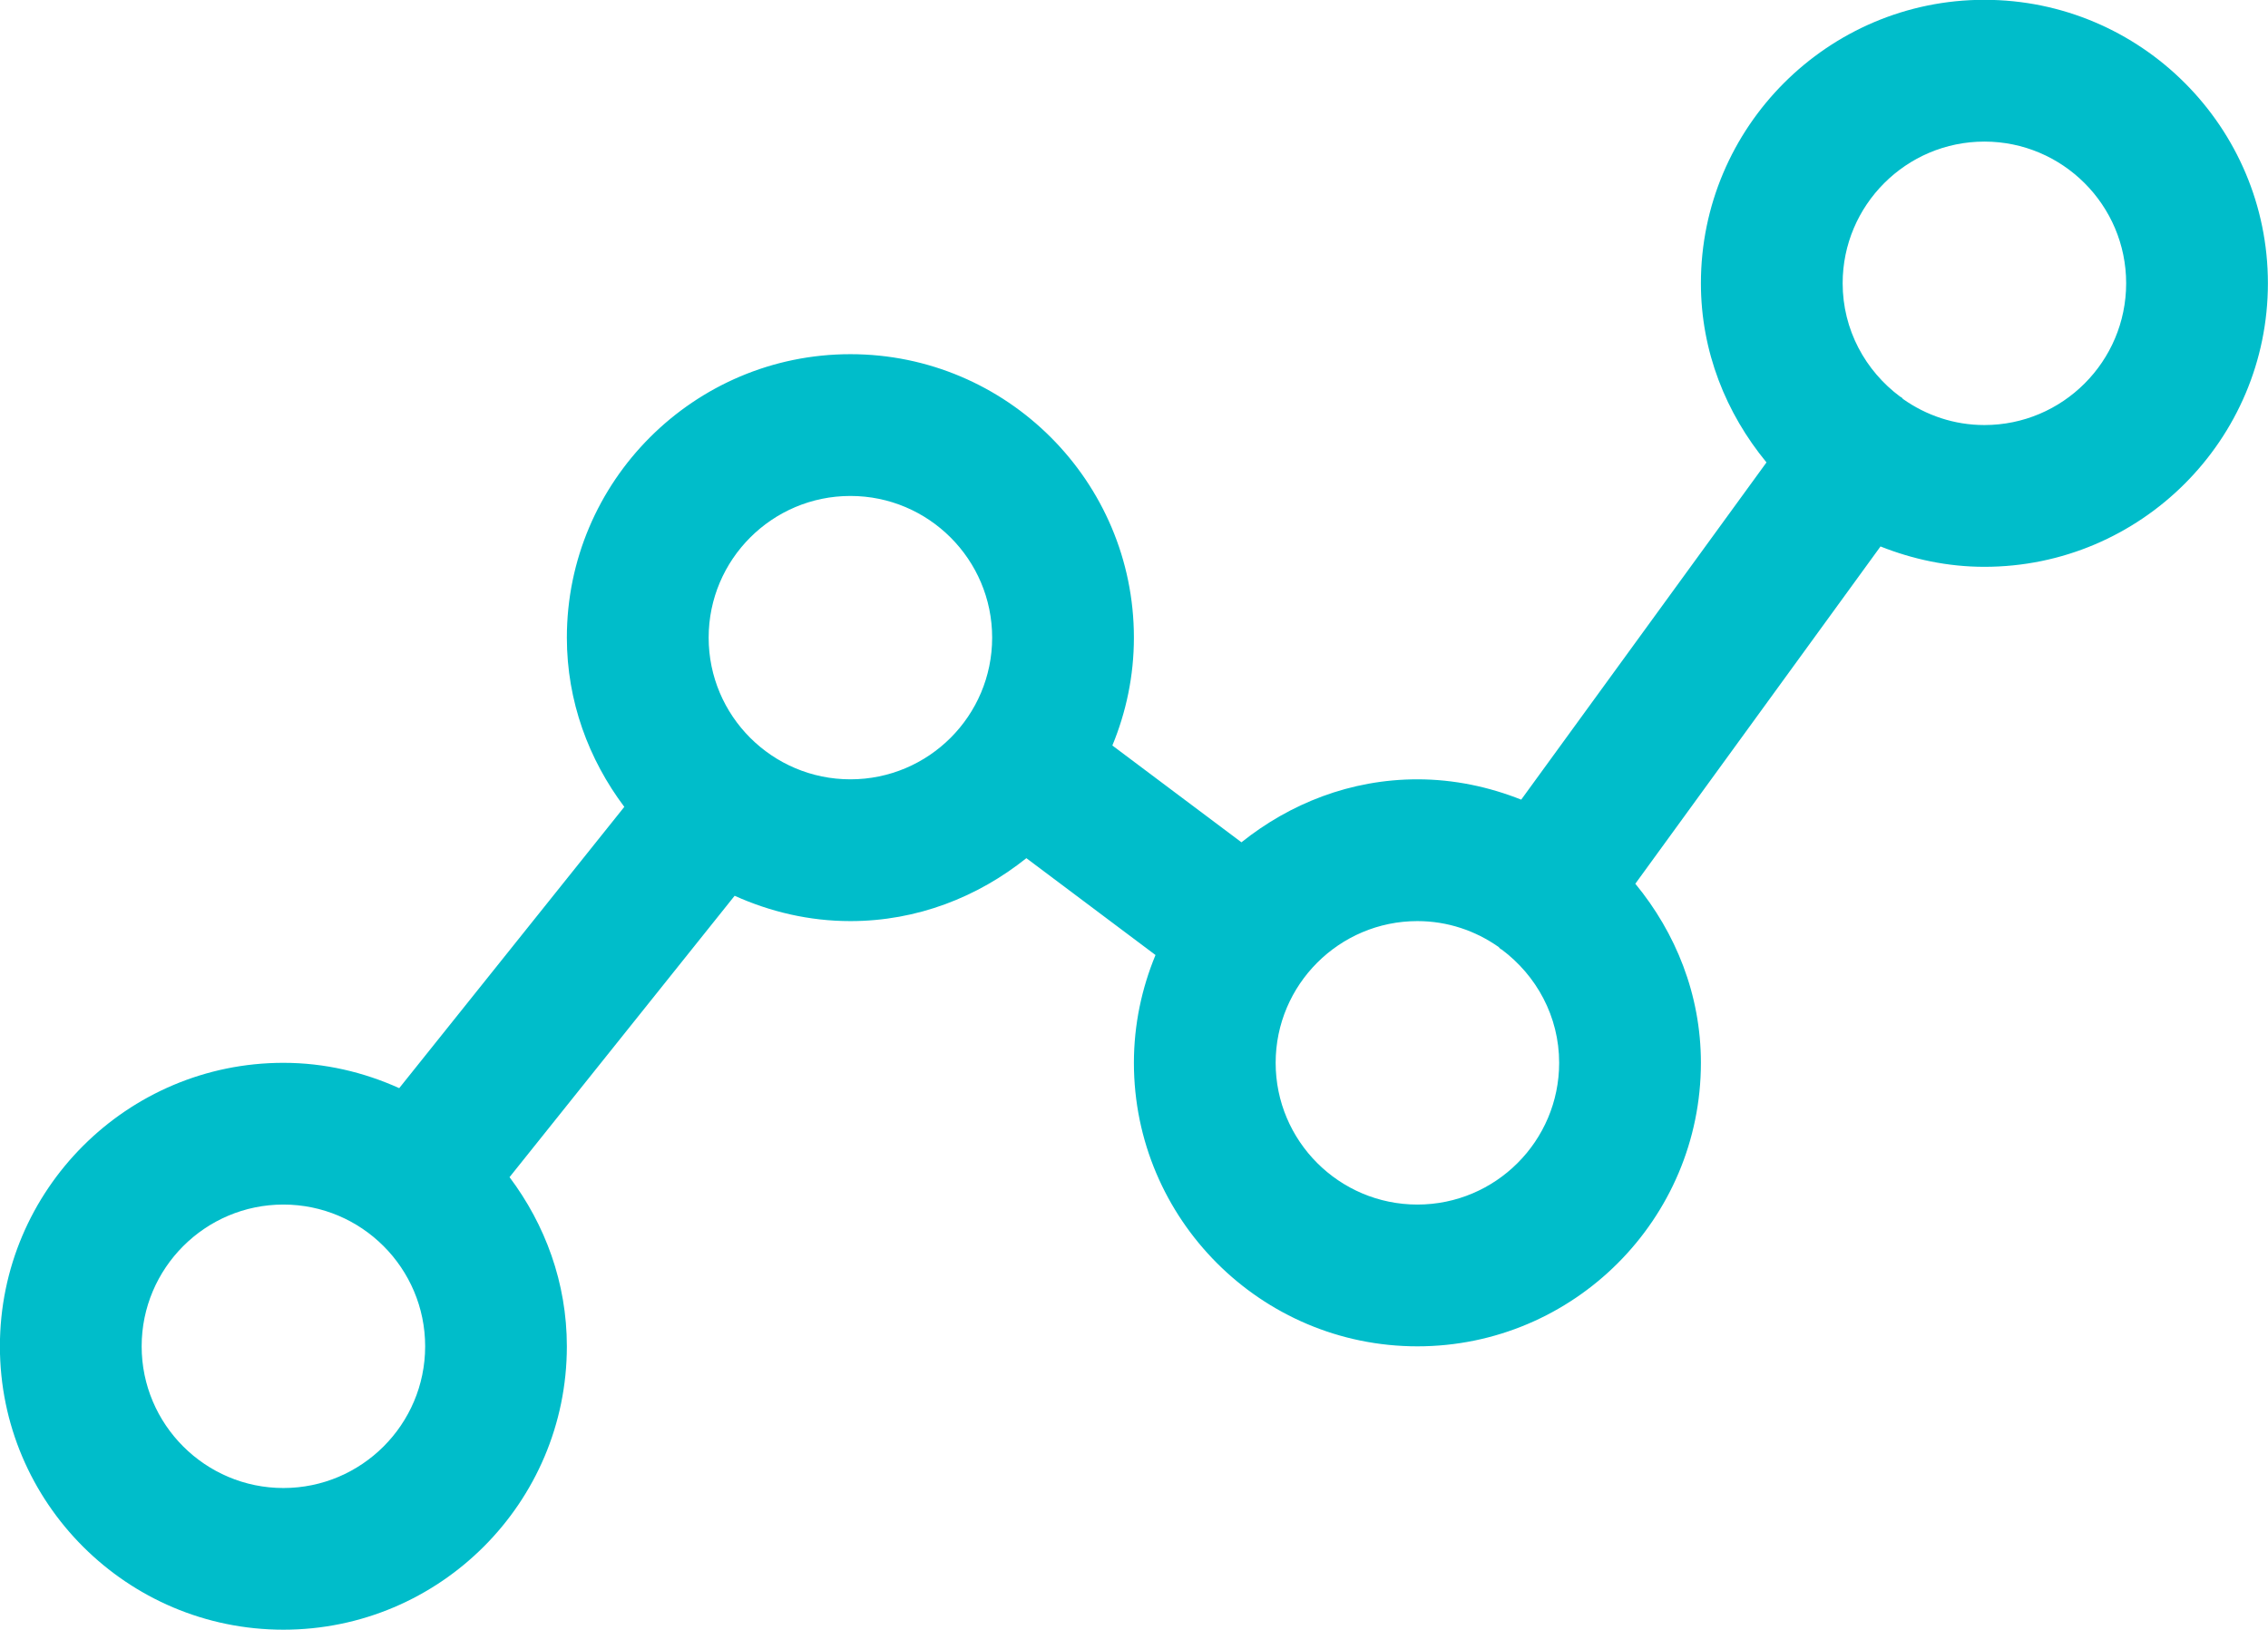 <svg xmlns="http://www.w3.org/2000/svg" xmlns:xlink="http://www.w3.org/1999/xlink" preserveAspectRatio="xMidYMid" width="48" height="34.5" viewBox="0 0 48 34.5">
  <defs>
    <style>
      .cls-1 {
        fill: #00bdca;
        fill-rule: evenodd;
      }
    </style>
  </defs>
  <path d="M41.998,11.998 C41.220,11.998 40.482,11.838 39.799,11.567 L34.610,18.706 C35.464,19.743 35.998,21.052 35.998,22.497 C35.998,25.805 33.307,28.498 29.998,28.498 C26.689,28.498 23.998,25.805 23.998,22.497 C23.998,21.689 24.164,20.919 24.455,20.215 L21.722,18.165 C20.695,18.986 19.412,19.497 17.998,19.497 C17.124,19.497 16.298,19.299 15.548,18.961 L10.784,24.917 C11.536,25.919 11.997,27.150 11.997,28.498 C11.997,31.807 9.307,34.496 5.998,34.496 C2.689,34.496 -0.002,31.807 -0.002,28.498 C-0.002,25.187 2.689,22.497 5.998,22.497 C6.873,22.497 7.699,22.695 8.449,23.033 L13.213,17.079 C12.460,16.077 11.997,14.845 11.997,13.497 C11.997,10.188 14.689,7.497 17.998,7.497 C21.307,7.497 23.998,10.188 23.998,13.497 C23.998,14.306 23.833,15.076 23.542,15.780 L26.274,17.829 C27.301,17.008 28.584,16.496 29.998,16.496 C30.775,16.496 31.513,16.656 32.195,16.926 L37.386,9.788 C36.532,8.751 35.998,7.441 35.998,5.996 C35.998,2.689 38.689,-0.004 41.998,-0.004 C45.307,-0.004 47.998,2.689 47.998,5.996 C47.998,9.305 45.307,11.998 41.998,11.998 ZM2.998,28.498 C2.998,30.151 4.344,31.497 5.998,31.497 C7.652,31.497 8.998,30.151 8.998,28.498 C8.998,26.843 7.652,25.497 5.998,25.497 C4.344,25.497 2.998,26.843 2.998,28.498 ZM17.998,10.498 C16.343,10.498 14.998,11.843 14.998,13.497 C14.998,15.153 16.343,16.496 17.998,16.496 C19.653,16.496 20.998,15.153 20.998,13.497 C20.998,11.843 19.653,10.498 17.998,10.498 ZM31.782,20.099 C31.773,20.093 31.762,20.091 31.753,20.084 C31.738,20.073 31.731,20.056 31.717,20.045 C31.229,19.702 30.638,19.497 29.998,19.497 C28.343,19.497 26.998,20.844 26.998,22.497 C26.998,24.152 28.343,25.497 29.998,25.497 C31.653,25.497 32.998,24.152 32.998,22.497 C32.998,21.514 32.516,20.647 31.782,20.099 ZM41.998,2.997 C40.343,2.997 38.998,4.343 38.998,5.996 C38.998,6.982 39.481,7.851 40.217,8.398 C40.225,8.403 40.234,8.404 40.241,8.409 C40.256,8.419 40.262,8.436 40.276,8.446 C40.764,8.791 41.356,8.997 41.998,8.997 C43.653,8.997 44.998,7.652 44.998,5.996 C44.998,4.343 43.653,2.997 41.998,2.997 Z" class="cls-1"/>
</svg>
